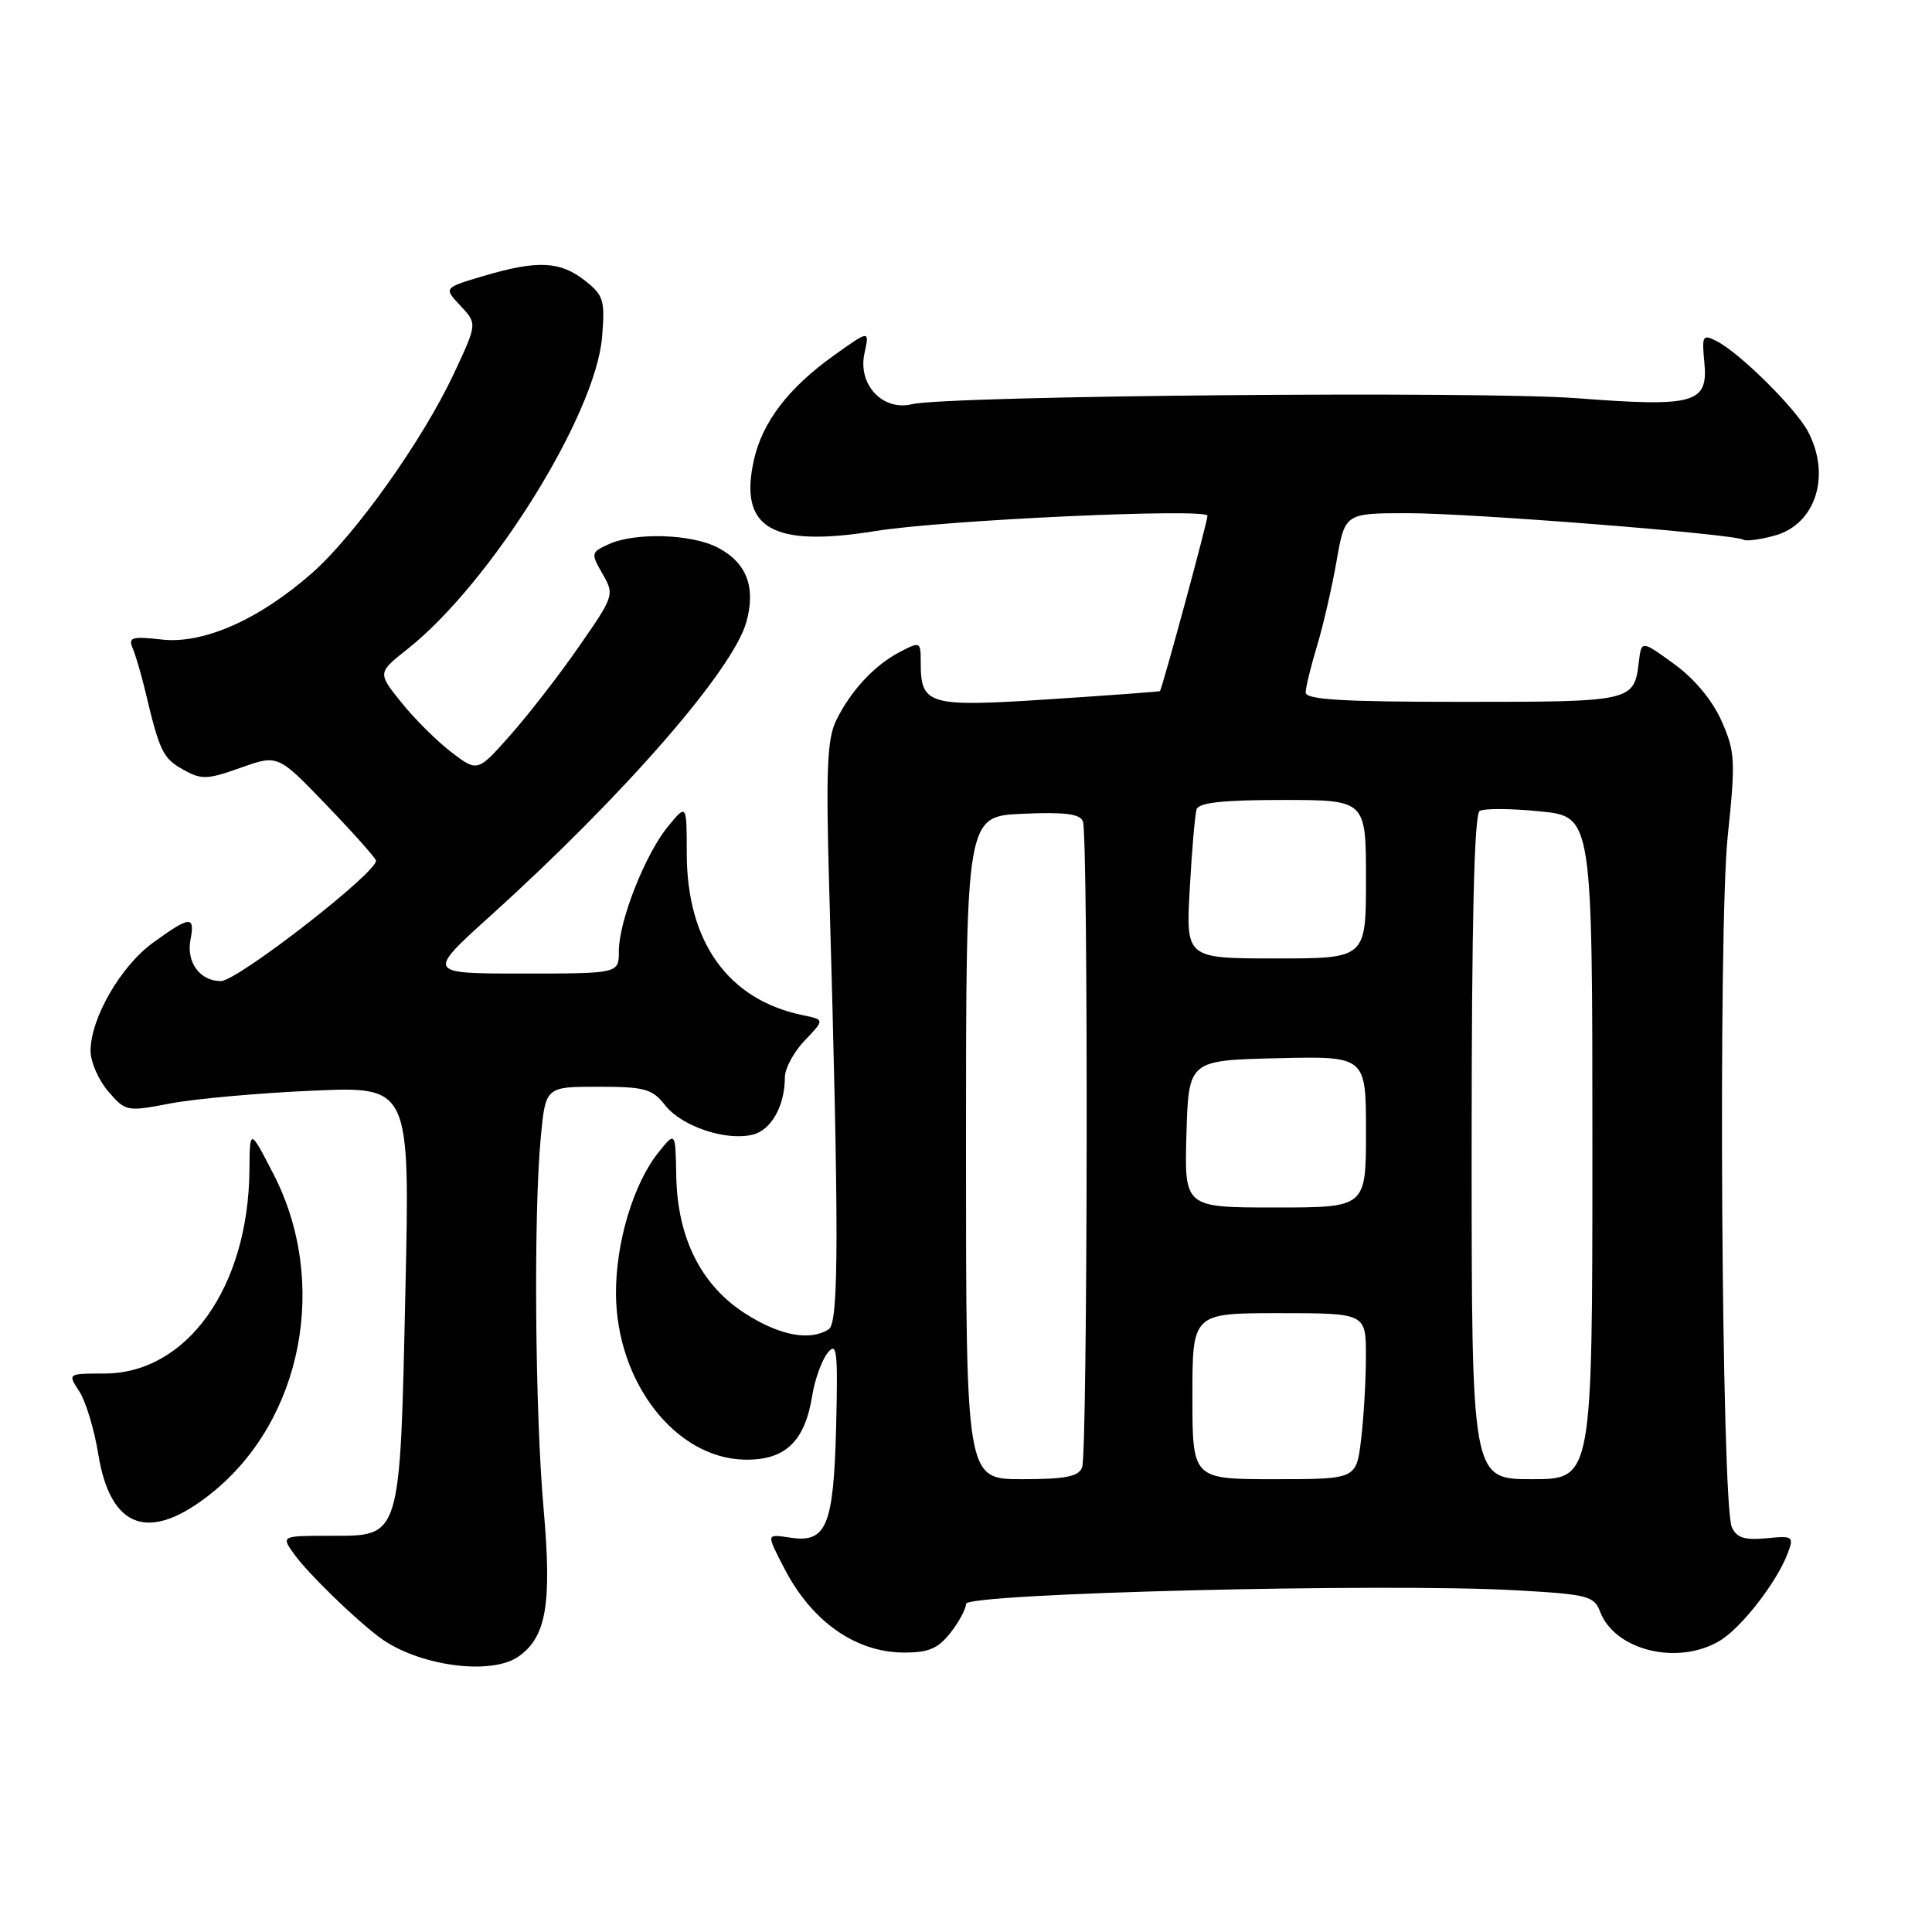 <?xml version="1.0" encoding="UTF-8" standalone="no"?>
<!DOCTYPE svg PUBLIC "-//W3C//DTD SVG 1.1//EN" "http://www.w3.org/Graphics/SVG/1.1/DTD/svg11.dtd" >
<svg xmlns="http://www.w3.org/2000/svg" xmlns:xlink="http://www.w3.org/1999/xlink" version="1.1" viewBox="0 0 256 256">
 <g >
 <path fill="currentColor"
d=" M 68.70 219.50 C 72.40 216.91 73.14 212.53 72.03 199.93 C 70.89 187.06 70.69 160.94 71.65 150.75 C 72.29 144.00 72.29 144.00 79.25 144.00 C 85.46 144.00 86.42 144.27 88.15 146.47 C 90.36 149.27 96.23 151.23 99.76 150.34 C 102.21 149.73 104.00 146.51 104.00 142.74 C 104.00 141.57 105.19 139.37 106.64 137.86 C 109.27 135.11 109.27 135.11 106.39 134.52 C 96.50 132.49 91.00 124.84 91.00 113.07 C 90.99 106.50 90.99 106.50 88.52 109.50 C 85.49 113.18 82.00 122.04 82.00 126.04 C 82.00 129.00 82.00 129.00 69.26 129.00 C 56.52 129.00 56.52 129.00 65.01 121.33 C 82.72 105.33 97.14 88.76 98.90 82.41 C 100.18 77.78 98.92 74.53 95.09 72.55 C 91.60 70.74 84.15 70.52 80.66 72.11 C 78.30 73.19 78.27 73.31 79.84 76.04 C 81.43 78.81 81.38 78.96 76.71 85.68 C 74.11 89.43 70.02 94.71 67.62 97.41 C 63.28 102.31 63.28 102.31 59.82 99.68 C 57.93 98.23 54.94 95.27 53.20 93.10 C 50.02 89.15 50.02 89.15 54.00 86.00 C 65.03 77.26 78.92 54.98 79.78 44.65 C 80.18 39.77 79.99 39.13 77.48 37.16 C 74.21 34.59 71.19 34.46 64.07 36.57 C 58.78 38.14 58.78 38.14 61.01 40.51 C 63.24 42.89 63.24 42.89 60.14 49.51 C 56.03 58.29 47.07 70.89 41.35 75.93 C 34.33 82.11 26.95 85.37 21.42 84.74 C 17.49 84.30 16.97 84.45 17.57 85.87 C 17.96 86.76 18.70 89.30 19.23 91.50 C 21.14 99.56 21.58 100.47 24.24 101.96 C 26.70 103.34 27.42 103.32 31.89 101.73 C 36.82 99.98 36.82 99.98 43.16 106.57 C 46.65 110.19 49.64 113.54 49.81 114.00 C 50.30 115.35 31.48 130.00 29.26 130.00 C 26.49 130.00 24.67 127.51 25.24 124.51 C 25.86 121.30 25.19 121.35 20.28 124.91 C 15.99 128.02 12.00 134.94 12.00 139.26 C 12.00 140.71 13.05 143.11 14.34 144.61 C 16.65 147.29 16.79 147.32 22.59 146.21 C 25.84 145.59 34.31 144.83 41.41 144.52 C 54.32 143.95 54.32 143.95 53.72 170.96 C 52.99 204.09 53.17 203.50 43.83 203.50 C 37.22 203.50 37.22 203.50 39.03 206.00 C 40.82 208.48 46.90 214.41 50.24 216.92 C 55.28 220.72 65.02 222.08 68.70 219.50 Z  M 125.93 216.37 C 127.07 214.92 128.00 213.19 128.00 212.52 C 128.00 211.12 183.45 209.74 200.83 210.72 C 210.36 211.25 211.23 211.47 212.02 213.55 C 213.97 218.69 222.28 220.73 227.85 217.43 C 230.71 215.73 235.40 209.71 236.87 205.85 C 237.73 203.57 237.61 203.48 234.03 203.83 C 231.14 204.10 230.10 203.76 229.47 202.34 C 228.10 199.25 227.65 123.03 228.93 110.83 C 229.98 100.77 229.92 99.61 228.12 95.54 C 226.91 92.81 224.53 89.94 221.84 87.99 C 217.50 84.84 217.50 84.84 217.16 87.67 C 216.53 92.96 216.34 93.00 193.88 93.00 C 177.84 93.00 173.00 92.71 173.01 91.75 C 173.02 91.06 173.69 88.30 174.51 85.60 C 175.32 82.91 176.49 77.85 177.10 74.35 C 178.21 68.00 178.21 68.00 186.55 68.00 C 194.96 68.00 229.79 70.75 231.03 71.52 C 231.39 71.74 233.26 71.49 235.18 70.96 C 240.58 69.47 242.64 63.03 239.58 57.20 C 237.97 54.14 230.52 46.75 227.48 45.21 C 225.60 44.25 225.49 44.45 225.84 48.07 C 226.35 53.45 224.53 53.96 209.00 52.77 C 196.18 51.79 125.61 52.42 120.85 53.56 C 116.94 54.50 113.63 50.95 114.55 46.79 C 115.22 43.72 115.22 43.72 110.48 47.11 C 104.46 51.42 101.04 55.89 99.90 60.93 C 97.87 70.01 102.26 72.58 116.04 70.36 C 125.10 68.90 160.00 67.30 160.00 68.34 C 160.00 69.13 153.96 91.40 153.69 91.58 C 153.59 91.65 146.97 92.14 139.00 92.66 C 122.97 93.71 122.00 93.43 122.00 87.78 C 122.00 85.01 121.94 84.98 119.25 86.38 C 115.86 88.14 112.70 91.55 110.78 95.50 C 109.60 97.93 109.43 102.08 109.87 117.50 C 111.18 163.37 111.17 175.28 109.81 176.14 C 107.32 177.72 103.38 176.99 98.84 174.11 C 92.93 170.37 89.76 164.08 89.61 155.84 C 89.50 149.90 89.50 149.90 87.25 152.70 C 83.92 156.85 81.57 164.71 81.62 171.50 C 81.72 183.19 89.50 193.21 98.64 193.41 C 104.03 193.52 106.65 191.04 107.63 184.90 C 107.97 182.78 108.89 180.24 109.66 179.27 C 110.90 177.72 111.04 178.96 110.79 189.10 C 110.46 202.14 109.52 204.45 104.81 203.76 C 101.47 203.27 101.51 203.12 103.91 207.79 C 107.52 214.81 113.32 218.92 119.68 218.97 C 123.02 218.99 124.27 218.47 125.93 216.37 Z  M 28.07 197.82 C 40.12 188.14 43.63 169.84 36.20 155.50 C 33.10 149.50 33.10 149.50 33.05 155.07 C 32.91 170.57 24.76 182.00 13.83 182.00 C 8.95 182.00 8.95 182.00 10.51 184.37 C 11.36 185.68 12.49 189.39 13.01 192.62 C 14.63 202.67 19.81 204.46 28.07 197.82 Z  M 128.00 152.08 C 128.00 108.16 128.00 108.16 135.49 107.83 C 141.05 107.58 143.11 107.84 143.49 108.83 C 144.22 110.73 144.12 192.51 143.39 194.42 C 142.92 195.66 141.21 196.00 135.39 196.00 C 128.00 196.00 128.00 196.00 128.00 152.08 Z  M 158.00 185.00 C 158.00 174.00 158.00 174.00 169.50 174.00 C 181.00 174.00 181.00 174.00 180.99 179.75 C 180.99 182.91 180.70 187.86 180.35 190.75 C 179.72 196.00 179.72 196.00 168.86 196.00 C 158.00 196.00 158.00 196.00 158.00 185.00 Z  M 195.00 152.06 C 195.00 122.21 195.34 107.91 196.06 107.46 C 196.64 107.10 200.24 107.12 204.06 107.51 C 211.00 108.20 211.00 108.20 211.00 152.10 C 211.00 196.00 211.00 196.00 203.00 196.00 C 195.00 196.00 195.00 196.00 195.00 152.06 Z  M 157.21 150.25 C 157.50 140.50 157.50 140.50 169.25 140.22 C 181.00 139.94 181.00 139.94 181.00 149.97 C 181.00 160.00 181.00 160.00 168.96 160.00 C 156.93 160.00 156.93 160.00 157.21 150.25 Z  M 157.65 117.75 C 157.93 112.66 158.34 107.94 158.55 107.25 C 158.83 106.35 162.02 106.00 169.97 106.00 C 181.00 106.00 181.00 106.00 181.00 116.50 C 181.00 127.00 181.00 127.00 169.06 127.00 C 157.13 127.00 157.13 127.00 157.65 117.75 Z "/>
</g>
</svg>